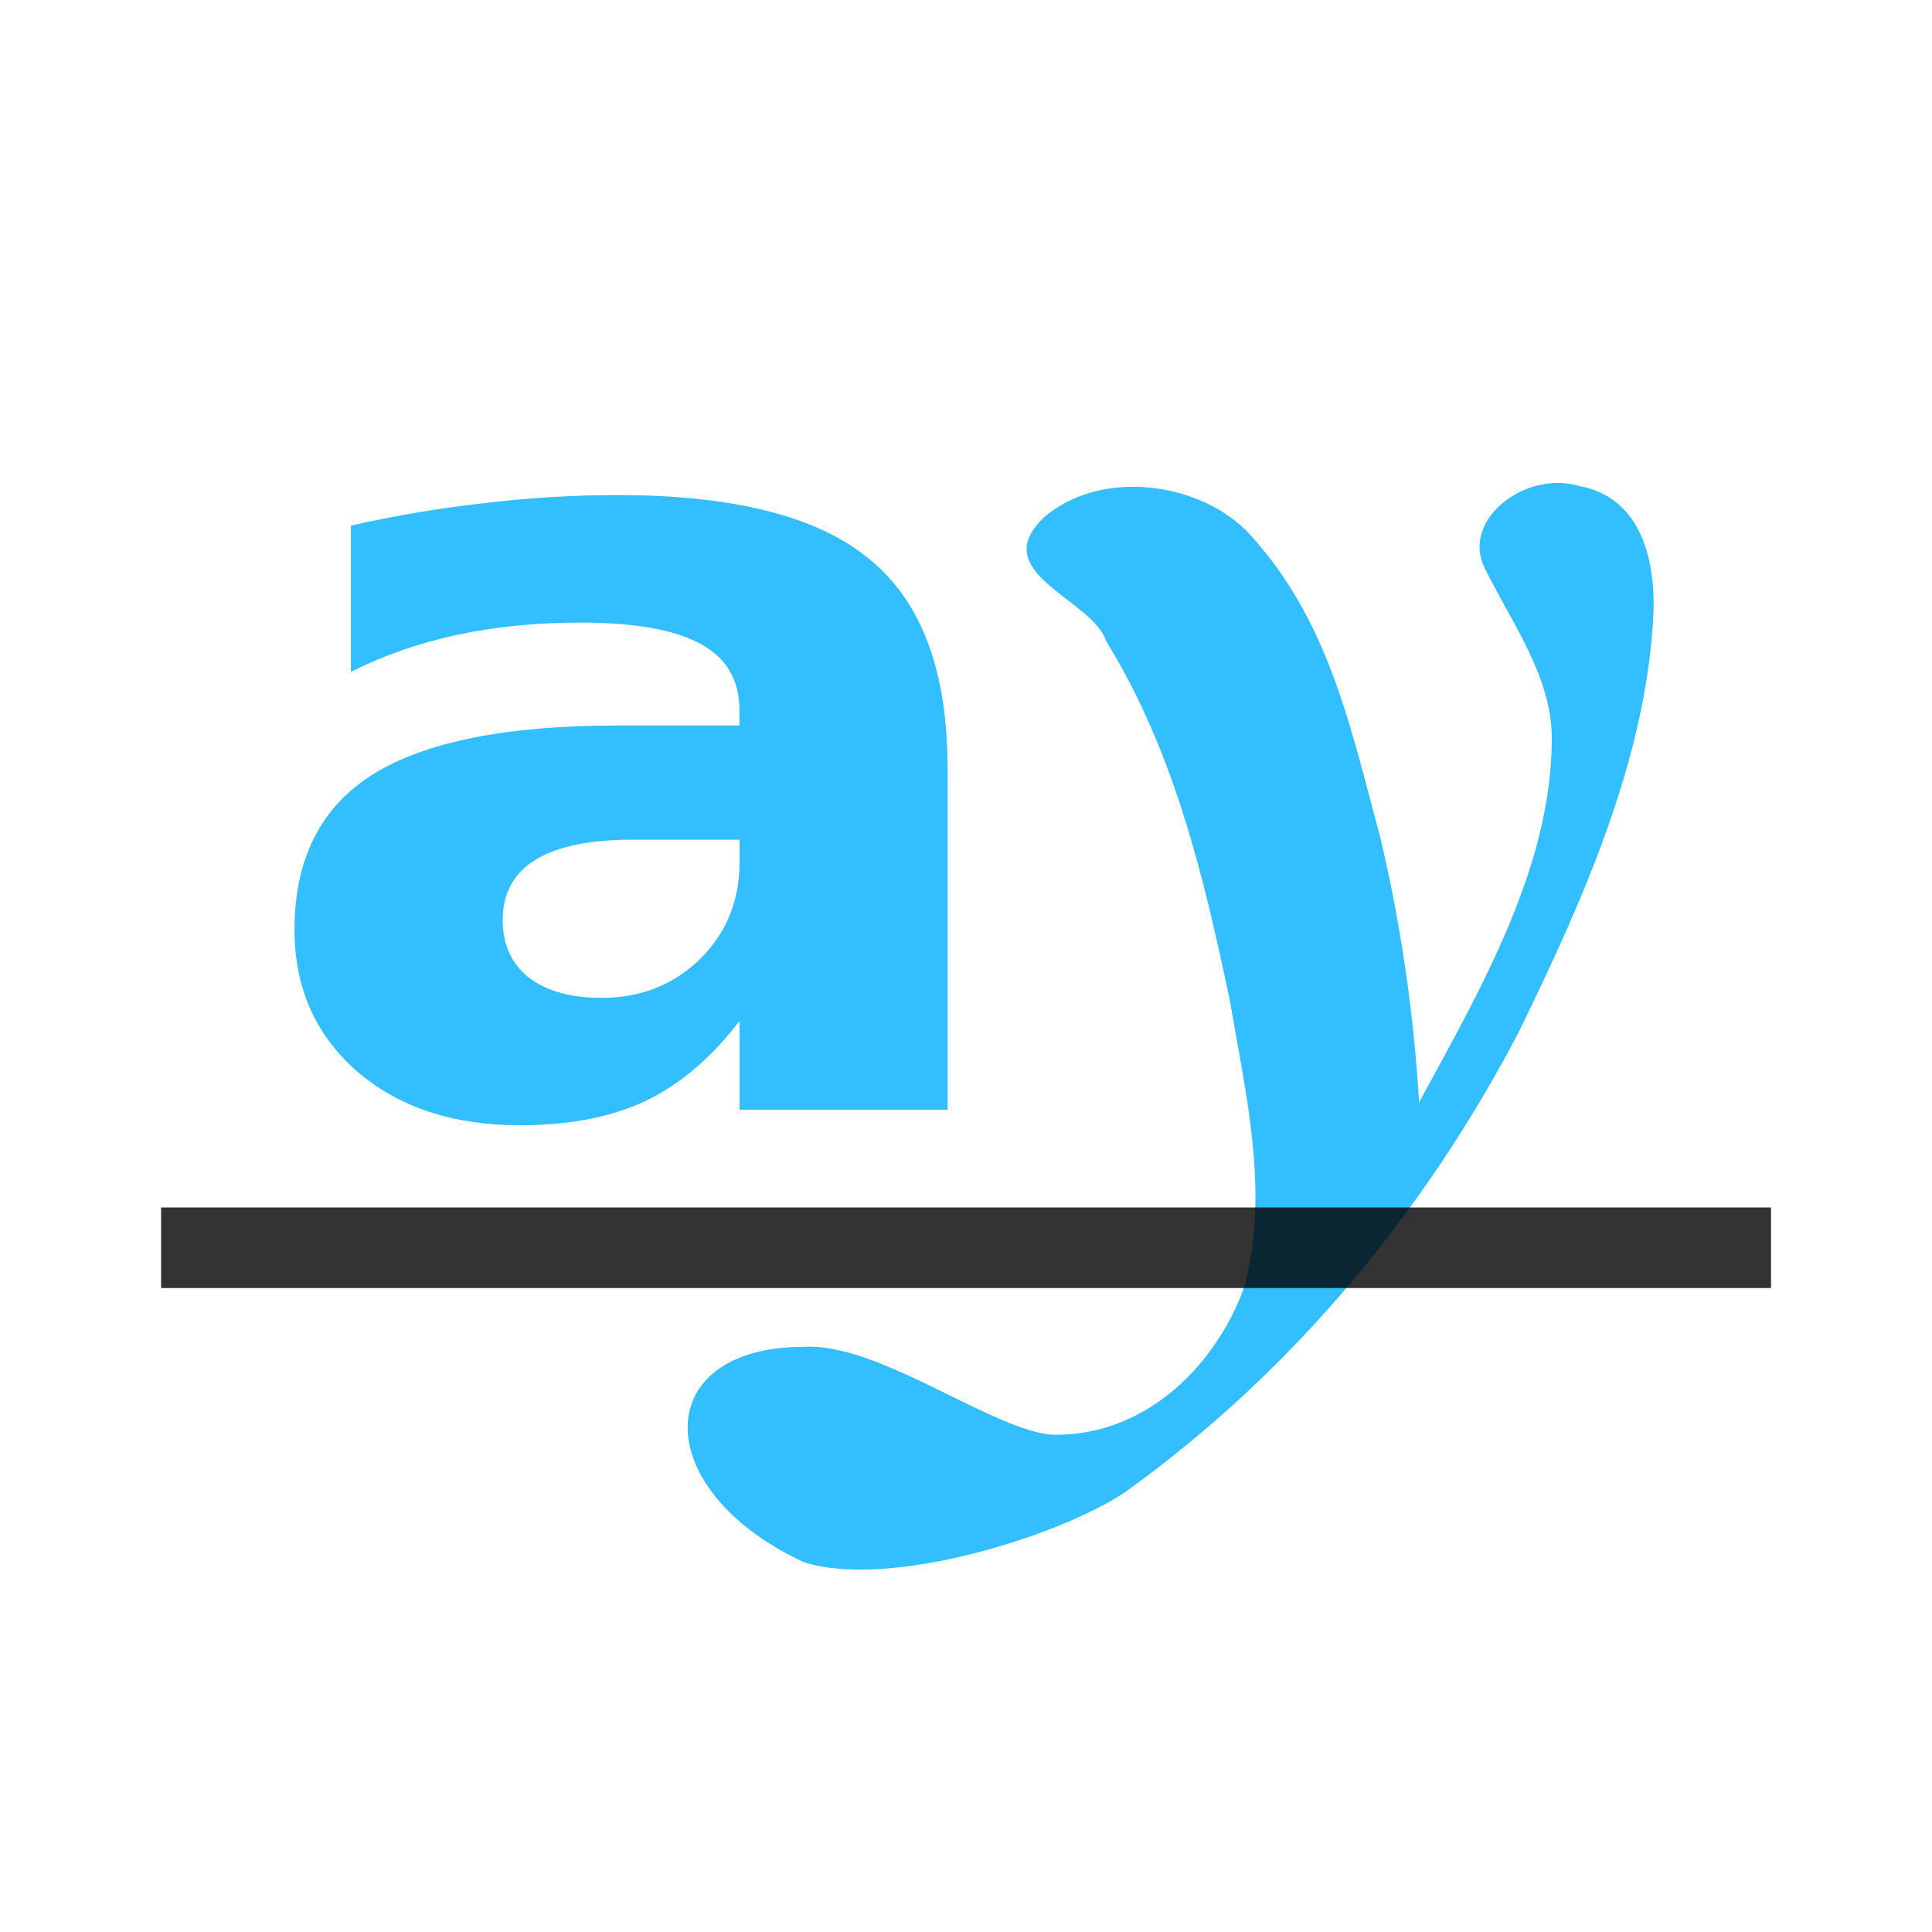 <?xml version="1.0" encoding="UTF-8" standalone="no"?>
<svg
   inkscape:version="1.1 (c68e22c387, 2021-05-23)"
   sodipodi:docname="align-vertical-baseline-symbolic.svg"
   viewBox="0 0 16 16"
   height="16"
   width="16"
   id="svg1"
   version="1.1"
   xmlns:inkscape="http://www.inkscape.org/namespaces/inkscape"
   xmlns:sodipodi="http://sodipodi.sourceforge.net/DTD/sodipodi-0.dtd"
   xmlns="http://www.w3.org/2000/svg"
   xmlns:svg="http://www.w3.org/2000/svg"
   xmlns:rdf="http://www.w3.org/1999/02/22-rdf-syntax-ns#"
   xmlns:cc="http://creativecommons.org/ns#"
   xmlns:dc="http://purl.org/dc/elements/1.1/">
  <style
     id="s0">
   .success { fill: #009909; }
   .warning { fill: #FF1990; }
   .error   { fill: #00AAFF; }
  </style>
  <style
     id="s2"> 
     @import '../../highlights.css'; 
  </style>
  <defs
     id="defs891" />
  <sodipodi:namedview
     inkscape:snap-global="true"
     inkscape:document-rotation="0"
     inkscape:current-layer="g1423"
     inkscape:window-maximized="1"
     inkscape:window-y="32"
     inkscape:window-x="-8"
     inkscape:window-height="1017"
     inkscape:window-width="1920"
     inkscape:cy="8.2599479"
     inkscape:cx="-0.023008211"
     inkscape:zoom="21.731372"
     showgrid="true"
     id="namedview"
     guidetolerance="10"
     gridtolerance="10"
     objecttolerance="10"
     pagecolor="#ffffff"
     bordercolor="#000000"
     borderopacity="1"
     inkscape:pageshadow="0"
     inkscape:pageopacity="0"
     inkscape:pagecheckerboard="0">
    <inkscape:grid
       id="grid"
       type="xygrid"
       spacingx="0.667"
       spacingy="0.667" />
  </sodipodi:namedview>
  <g
     id="g1423"
     transform="translate(-80,-20)">
    <path
       sodipodi:nodetypes="ccccccccccccccccc"
       id="path22455-7"
       d="m 88.667,24.267 c 0.499,-0.404 1.349,-0.259 1.727,0.208 0.626,0.708 0.807,1.614 1.037,2.461 0.171,0.723 0.278,1.457 0.321,2.194 0.506,-0.932 1.088,-1.933 1.099,-2.982 0.014,-0.53 -0.329,-0.98 -0.558,-1.449 -0.189,-0.393 0.331,-0.802 0.778,-0.676 0.547,0.099 0.638,0.661 0.622,1.063 -0.058,1.198 -0.585,2.374 -1.119,3.468 -0.757,1.445 -1.839,2.786 -3.256,3.803 -0.557,0.373 -1.966,0.805 -2.661,0.58 -1.283,-0.594 -1.283,-1.783 0,-1.783 0.636,-0.04 1.629,0.743 2.101,0.728 0.779,-0.006 1.335,-0.628 1.545,-1.221 0.214,-0.784 0.014,-1.595 -0.118,-2.377 -0.215,-1.017 -0.457,-2.054 -1.024,-2.974 -0.116,-0.357 -1.024,-0.57 -0.494,-1.045 z"
       inkscape:connector-curvature="0"
       class="error"
       style="opacity:0.8;fill:#00aeff;fill-opacity:1" />
    <path
       d="m 85.237,26.954 c -0.356,0 -0.625,0.056 -0.807,0.169 -0.178,0.112 -0.267,0.278 -0.267,0.497 0,0.201 0.072,0.36 0.215,0.475 0.146,0.112 0.348,0.169 0.606,0.169 0.321,0 0.592,-0.107 0.812,-0.32 0.22,-0.216 0.329,-0.485 0.329,-0.808 v -0.182 h -0.888 m 2.611,-0.599 v 2.836 h -1.723 v -0.737 c -0.229,0.302 -0.487,0.522 -0.773,0.661 -0.286,0.136 -0.635,0.204 -1.046,0.204 -0.554,0 -1.004,-0.149 -1.351,-0.448 -0.344,-0.302 -0.516,-0.692 -0.516,-1.172 0,-0.583 0.215,-1.01 0.644,-1.283 0.433,-0.272 1.111,-0.408 2.034,-0.408 h 1.007 v -0.124 c 0,-0.252 -0.107,-0.435 -0.32,-0.55 -0.213,-0.118 -0.546,-0.178 -0.998,-0.178 -0.366,0 -0.707,0.034 -1.022,0.102 -0.315,0.068 -0.608,0.17 -0.878,0.306 V 24.353 c 0.366,-0.083 0.734,-0.145 1.103,-0.186 0.369,-0.044 0.738,-0.067 1.108,-0.067 0.964,6e-6 1.66,0.178 2.086,0.533 0.43,0.352 0.644,0.926 0.644,1.722"
       id="path22457-7"
       inkscape:connector-curvature="0"
       class="error"
       style="opacity:0.8;fill:#00aeff;fill-opacity:1" />
    <rect
       id="rect1404-2-0"
       width="0.667"
       height="13.333"
       x="30"
       y="-94.667"
       transform="rotate(90)"
       class="base"
       style="stroke-width:0.797;opacity:0.8" />
  </g>
</svg>
